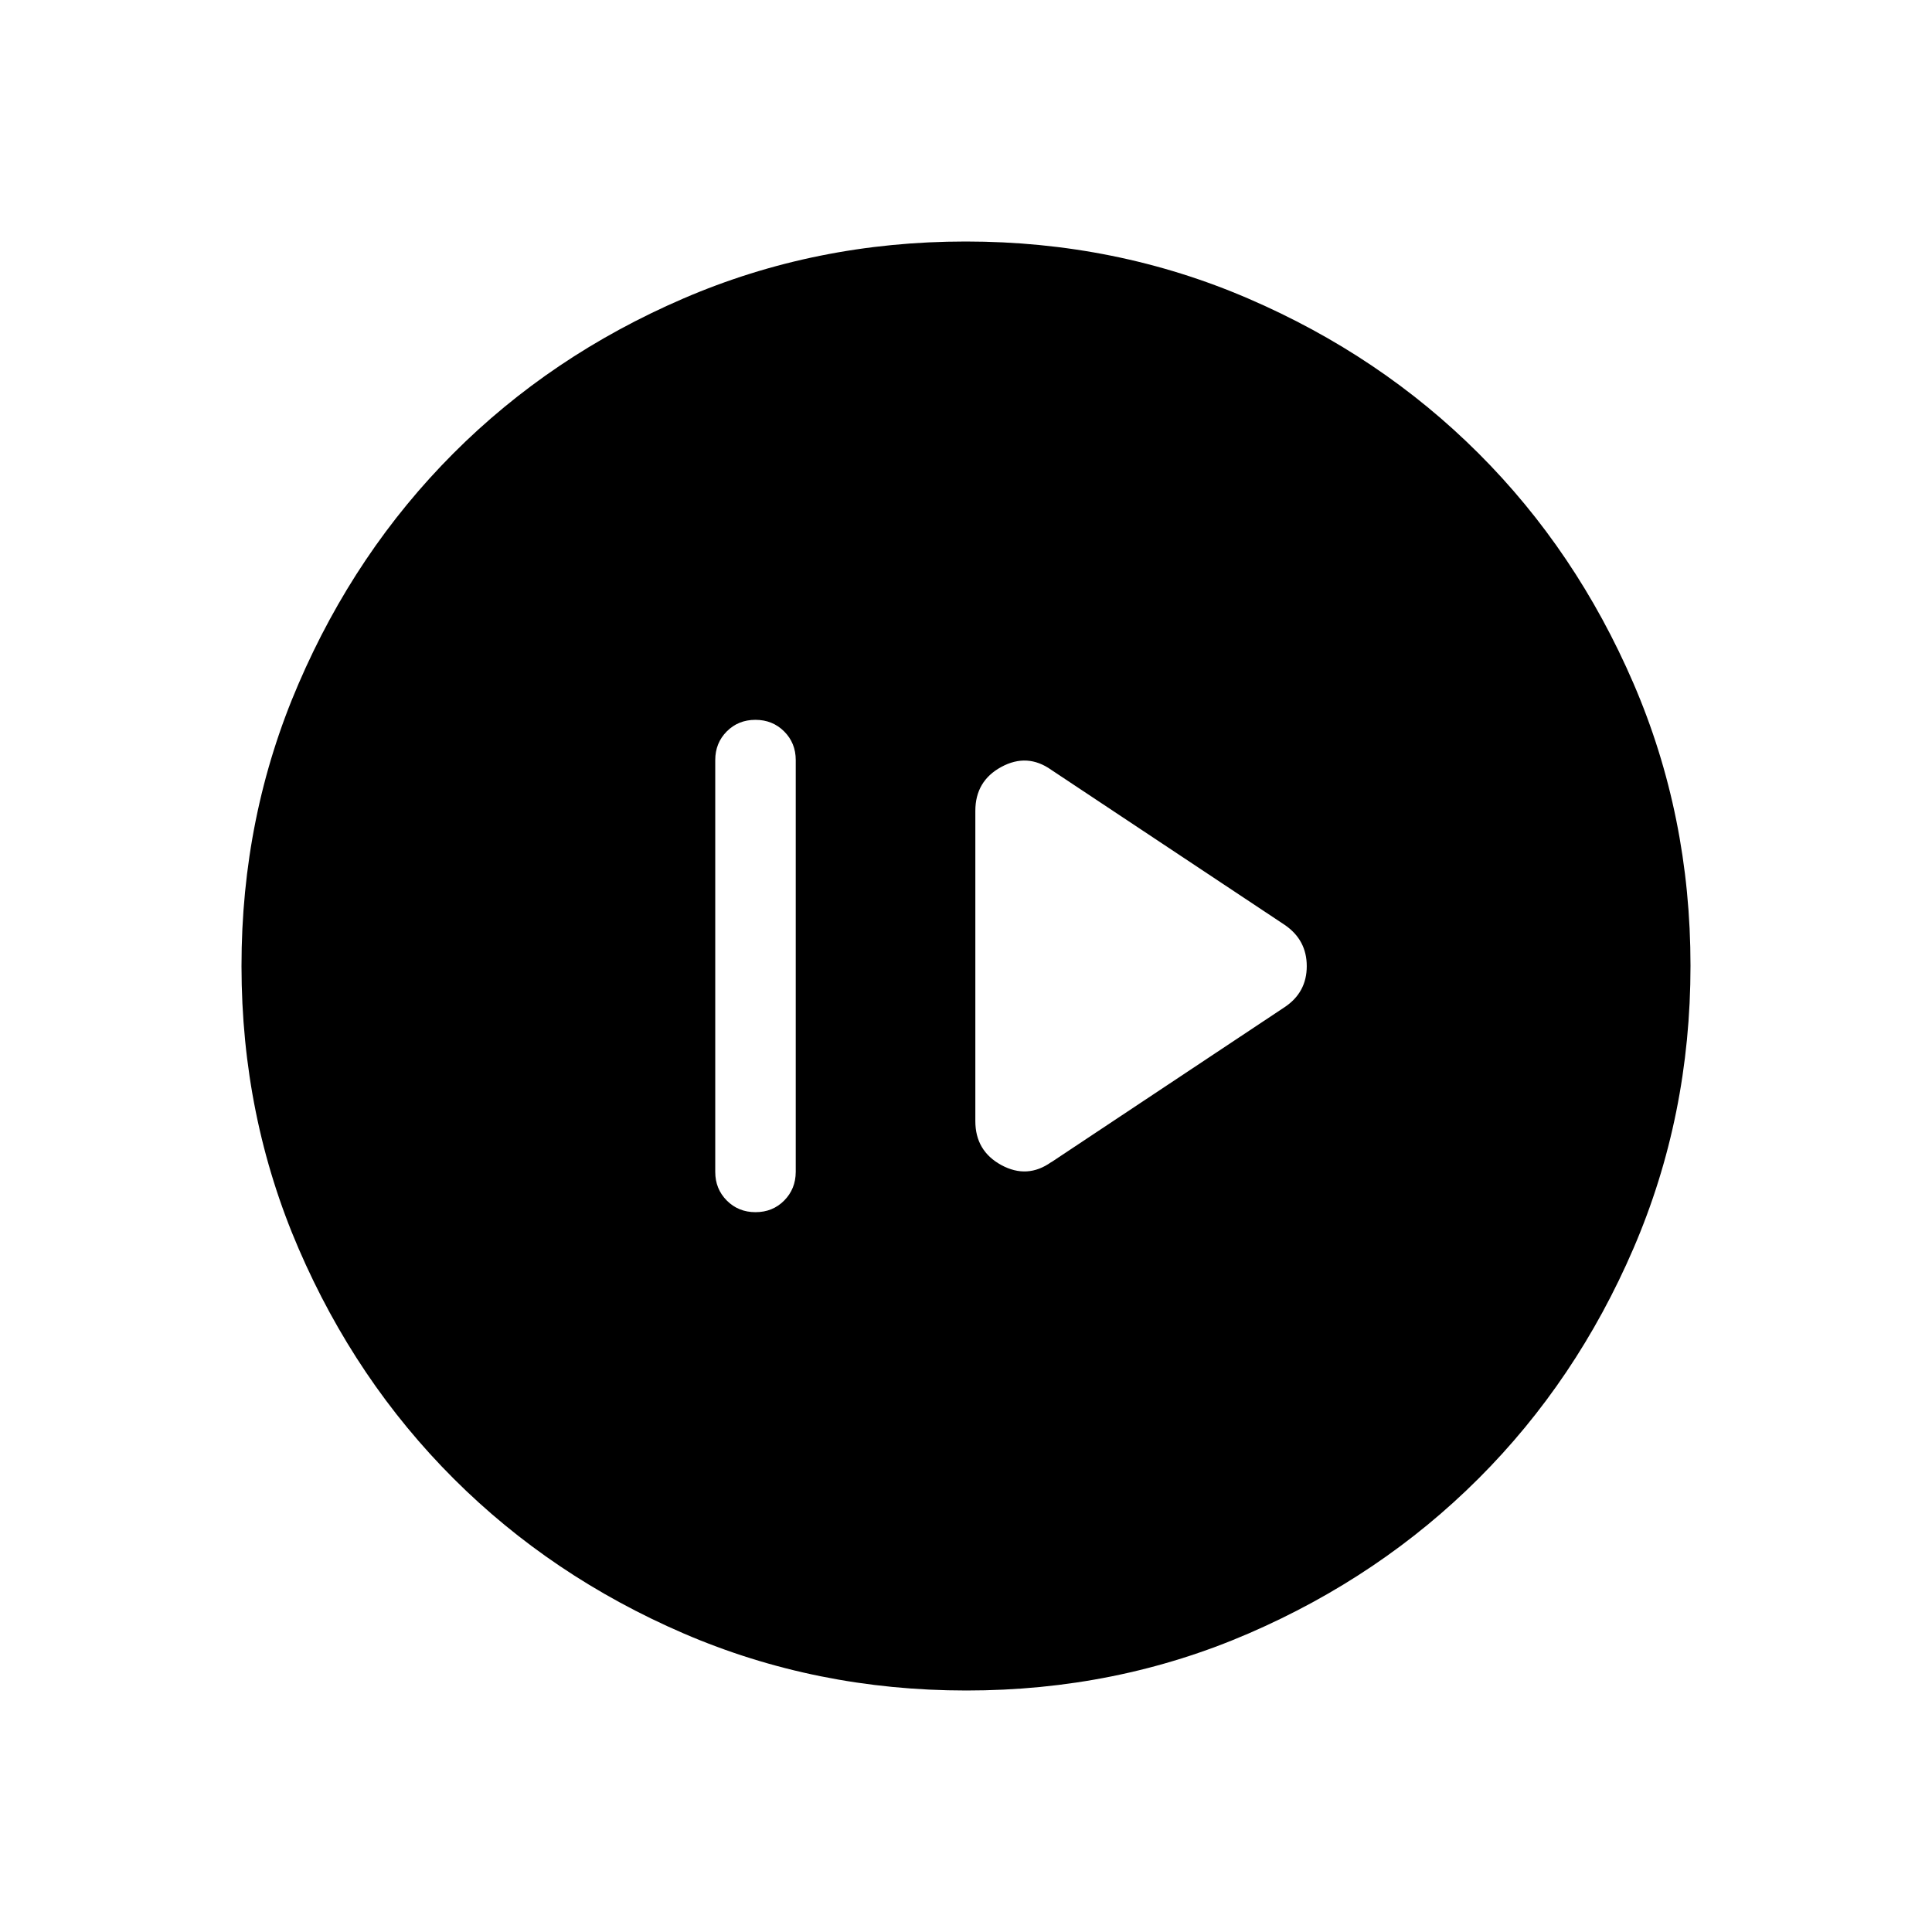 <svg xmlns="http://www.w3.org/2000/svg" width="1em" height="1em" viewBox="0 0 24 24"><path fill="currentColor" d="M9.385 15.058q.213 0 .356-.144t.144-.356V9.442q0-.212-.144-.356t-.357-.144t-.356.144t-.143.356v5.116q0 .212.144.356t.356.144m3.675-.621l2.9-1.927q.273-.183.273-.508t-.273-.512l-2.9-1.926q-.298-.212-.621-.037t-.323.546v3.854q0 .37.323.546q.323.175.62-.037M12.004 21q-1.866 0-3.51-.708q-1.643-.709-2.859-1.924T3.71 15.512T3 12.003t.709-3.51Q4.417 6.85 5.63 5.634t2.857-1.925T11.997 3t3.51.709q1.643.708 2.859 1.922t1.925 2.857t.709 3.509t-.708 3.51t-1.924 2.859t-2.856 1.925t-3.509.709"/></svg>